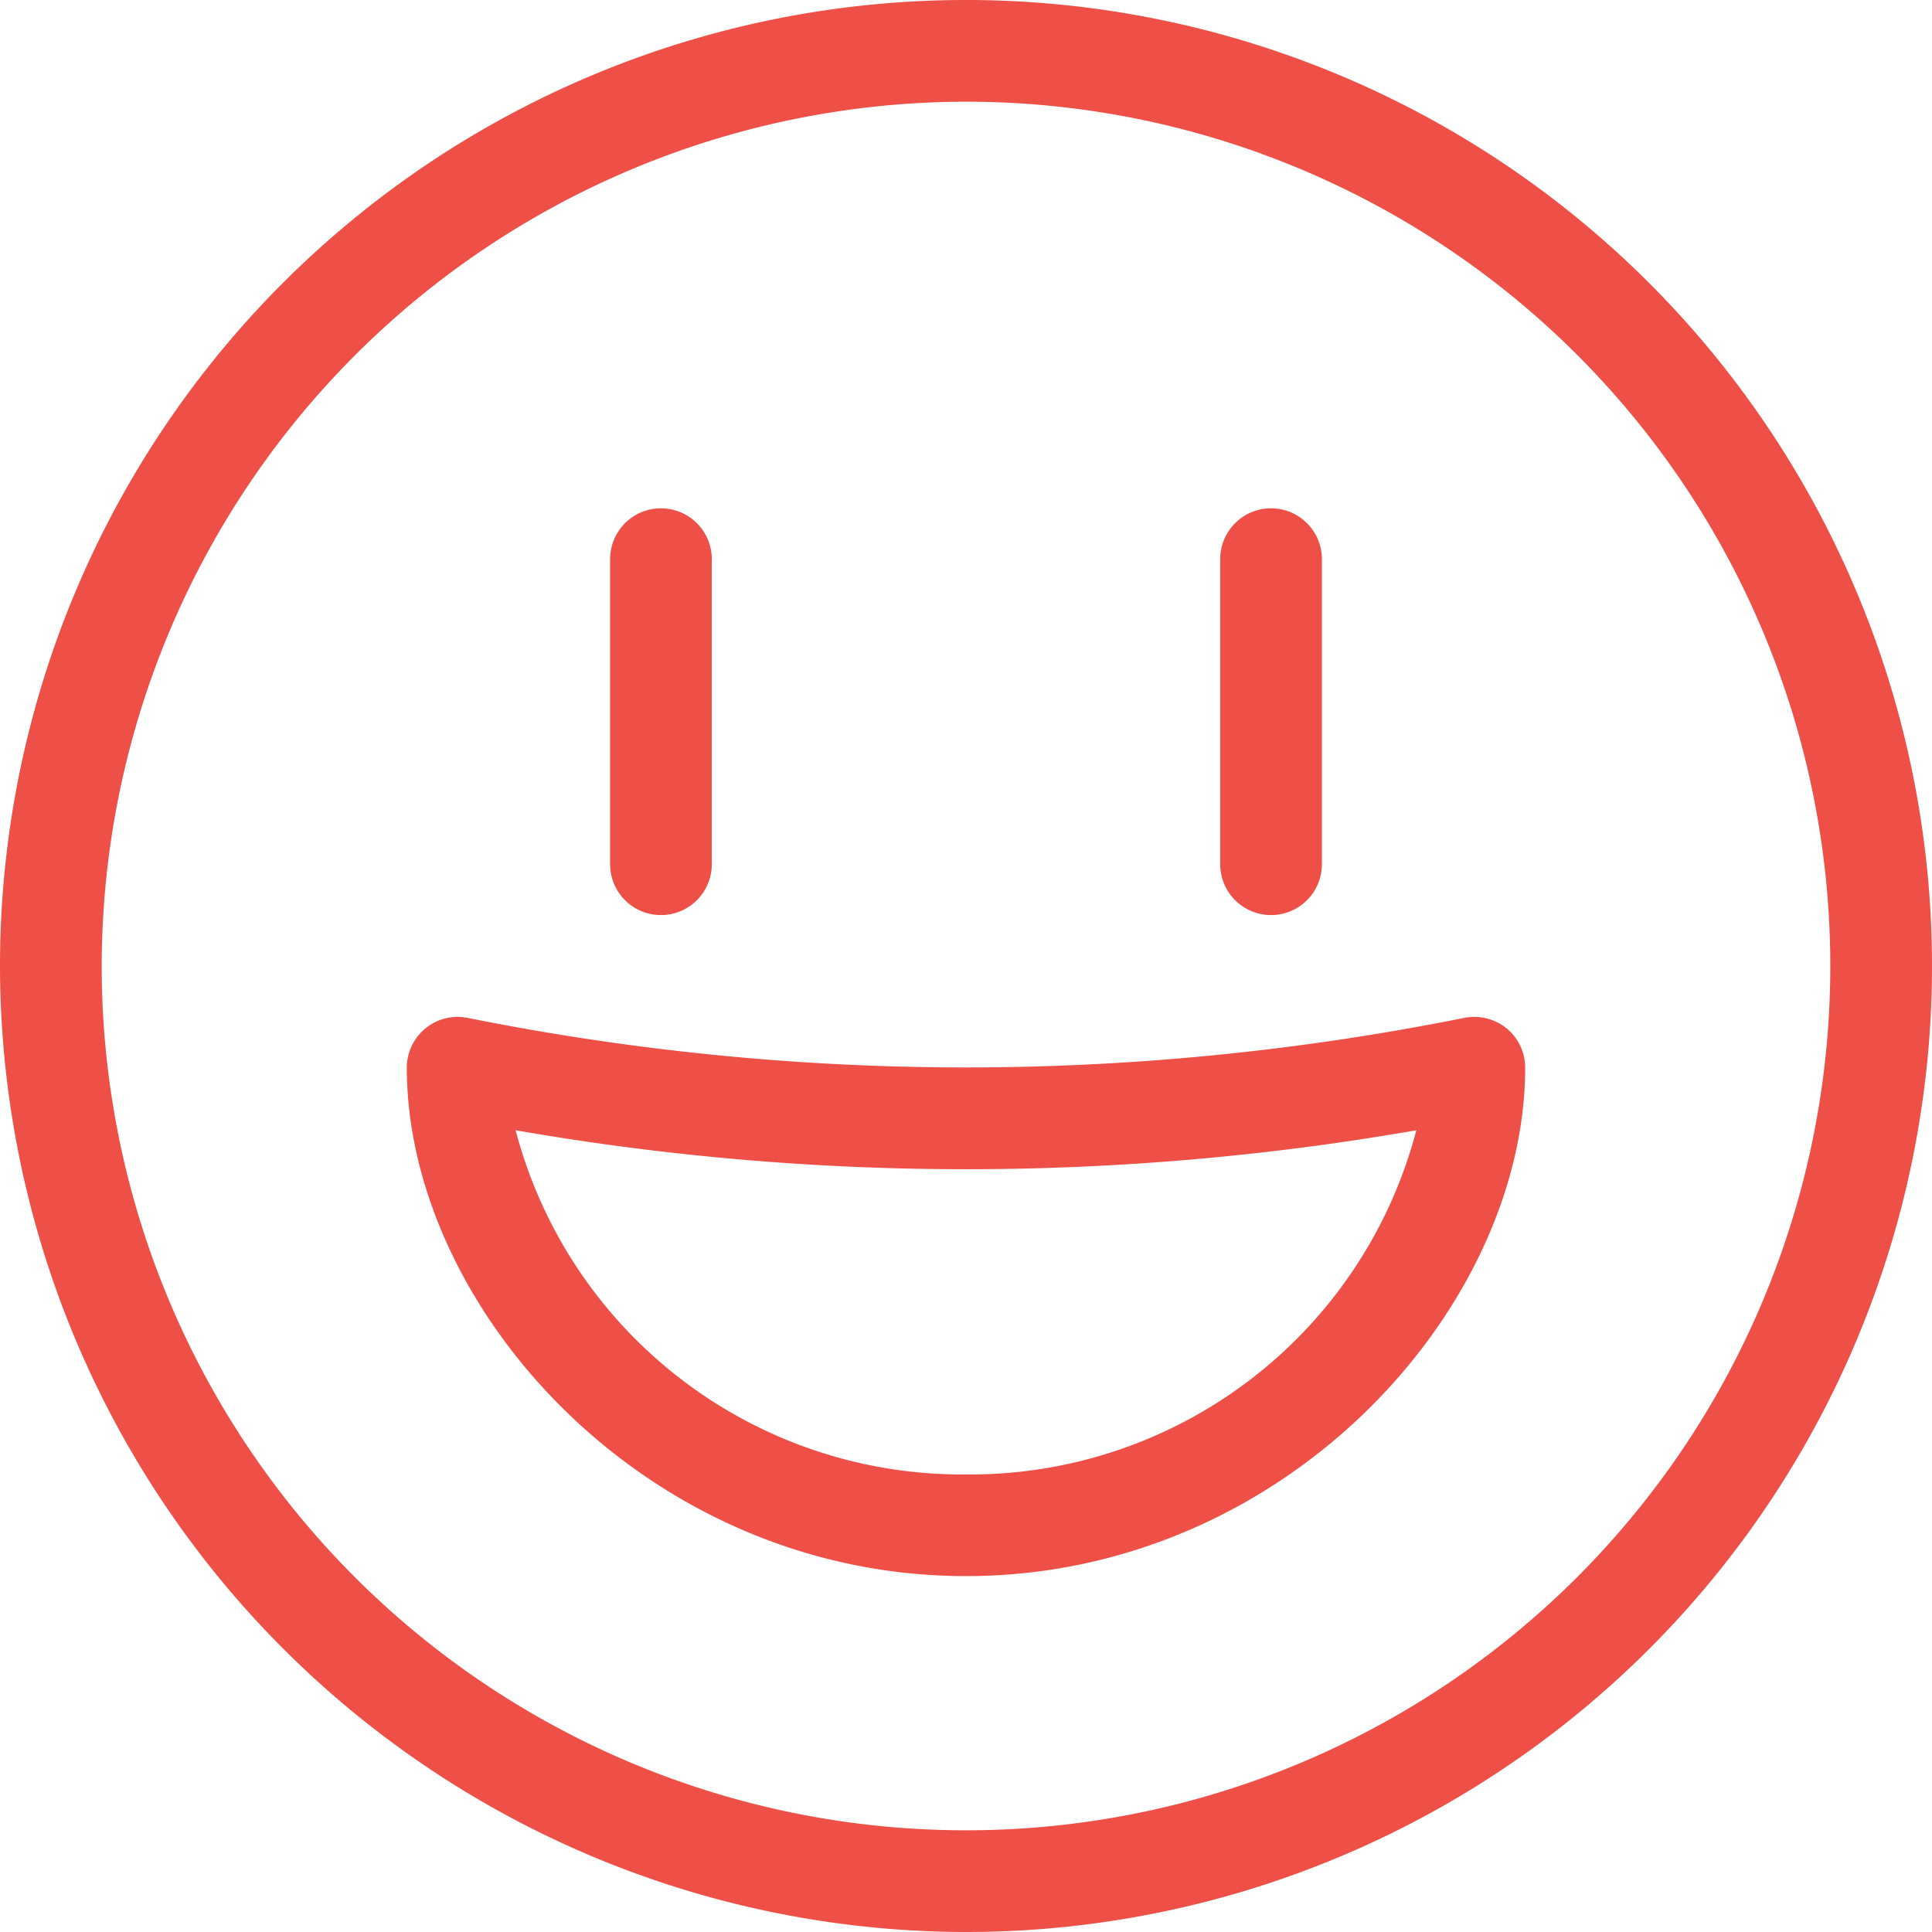 <svg xmlns="http://www.w3.org/2000/svg" width="44.226" height="44.227" viewBox="0 0 44.226 44.227">
  <g id="Grupo_1101106" data-name="Grupo 1101106" transform="translate(-1.824 -11.706)">
    <g id="emoji_grinning-alt" data-name="emoji/grinning-alt" transform="translate(-64.176 18.706)">
      <path id="Fill-1" d="M15.966,21.785V14.8a1.164,1.164,0,0,1,2.328,0v6.983a1.164,1.164,0,0,1-2.328,0Zm13.966,0V14.8a1.164,1.164,0,1,1,2.328,0v6.983a1.164,1.164,0,1,1-2.328,0ZM24.113,35.752a10.562,10.562,0,0,0,10.309-7.879,60.016,60.016,0,0,1-20.619,0A10.562,10.562,0,0,0,24.113,35.752Zm-12.8-9.311A1.162,1.162,0,0,1,12.7,25.3a57.935,57.935,0,0,0,22.821,0,1.176,1.176,0,0,1,.966.24,1.164,1.164,0,0,1,.426.9c0,5.493-5.475,11.639-12.8,11.639s-12.8-6.145-12.8-11.639ZM4.328,24.113A19.785,19.785,0,1,0,24.113,4.328,19.808,19.808,0,0,0,4.328,24.113ZM2,24.113A22.113,22.113,0,1,1,24.113,46.226,22.139,22.139,0,0,1,2,24.113Z" transform="translate(64 -9)" fill="#ee4f47" fill-rule="evenodd"/>
    </g>
  </g>
</svg>
